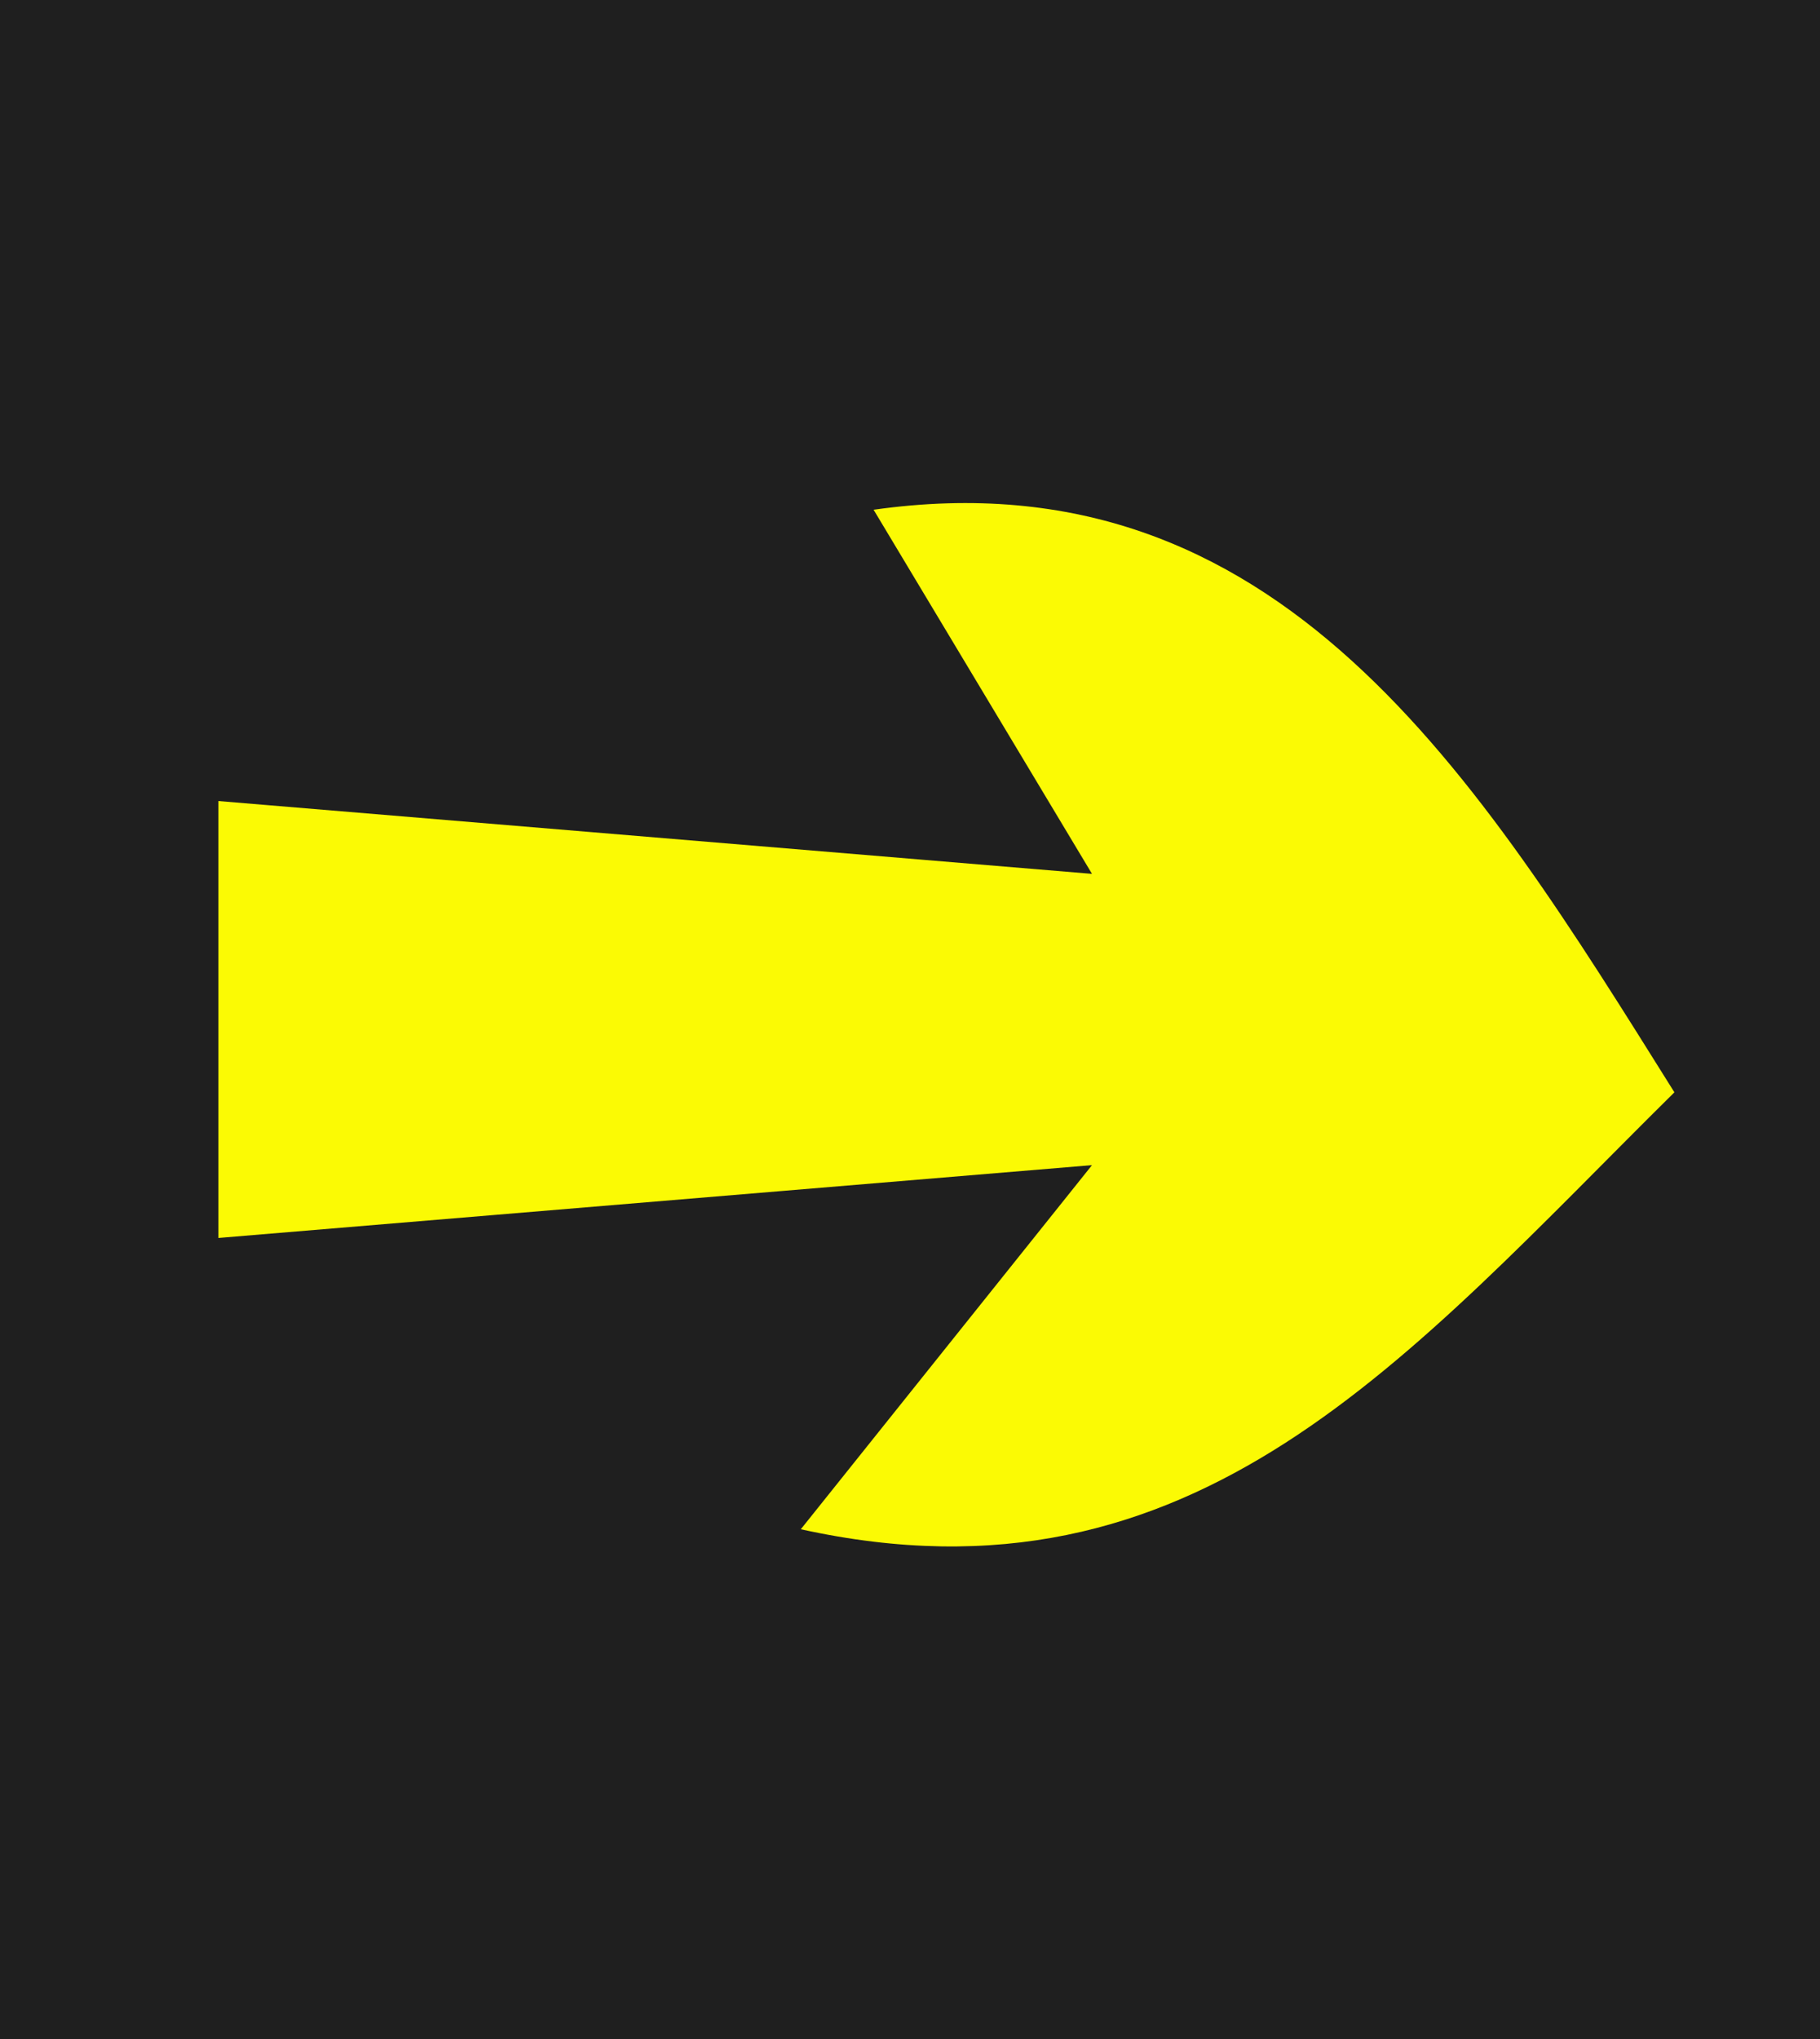 <?xml version="1.0" standalone="yes"?>
<svg xmlns="http://www.w3.org/2000/svg" width="25" height="28">
<path style="fill:#1f1f1f; stroke:none;" d="M0 0L0 28L25 28L25 0L0 0z"/>
<path style="fill:#42701a; stroke:none;" d="M12 6L11 8L12 6z"/>
<path style="fill:#fbfa04; stroke:none;" d="M12 7L15 12L3 11L3 17L15 16L11 21C16.436 22.197 19.32 18.636 23 15C20.275 10.647 17.57 6.211 12 7z"/>
<path style="fill:#86561f; stroke:none;" d="M16 6L17 7L16 6M17 7L18 8L17 7z"/>
<path style="fill:#9bc40d; stroke:none;" d="M11 8L12 9L11 8M12 9L13 10L12 9z"/>
<path style="fill:#42701a; stroke:none;" d="M3 10L4 11L3 10z"/>
<path style="fill:#86561f; stroke:none;" d="M4 10L5 11L4 10z"/>
<path style="fill:#9bc40d; stroke:none;" d="M13 10L15 12L13 10M9.667 11.333L10.333 11.667L9.667 11.333z"/>
<path style="fill:#86561f; stroke:none;" d="M11.667 11.333L12.333 11.667L11.667 11.333z"/>
<path style="fill:#1f1f1f; stroke:none;" d="M13 11L14 12L13 11z"/>
<path style="fill:#9bc40d; stroke:none;" d="M20 11L21 12L20 11M21 12L22 13L21 12M22 13L23 14L22 13z"/>
<path style="fill:#86561f; stroke:none;" d="M22 15L23 16L22 15z"/>
<path style="fill:#9bc40d; stroke:none;" d="M9.667 16.333L10.333 16.667L9.667 16.333z"/>
<path style="fill:#86561f; stroke:none;" d="M11 16L12 17L11 16z"/>
<path style="fill:#42701a; stroke:none;" d="M12 16L13 17L12 16z"/>
<path style="fill:#1f1f1f; stroke:none;" d="M13 16L14 17L13 16z"/>
<path style="fill:#9bc40d; stroke:none;" d="M14 16L15 17L14 16z"/>
<path style="fill:#86561f; stroke:none;" d="M21 16L22 17L21 16z"/>
<path style="fill:#42701a; stroke:none;" d="M3 17L4 18L3 17z"/>
<path style="fill:#86561f; stroke:none;" d="M4 17L5 18L4 17z"/>
<path style="fill:#9bc40d; stroke:none;" d="M13 17L14 18L13 17z"/>
<path style="fill:#86561f; stroke:none;" d="M20 17L21 18L20 17z"/>
<path style="fill:#9bc40d; stroke:none;" d="M12 18L13 19L12 18z"/>
<path style="fill:#86561f; stroke:none;" d="M19 18L20 19L19 18z"/>
<path style="fill:#9bc40d; stroke:none;" d="M11 19L12 20L11 19z"/>
<path style="fill:#86561f; stroke:none;" d="M18 19L19 20L18 19z"/>
<path style="fill:#42701a; stroke:none;" d="M10 20L11 21L10 20z"/>
<path style="fill:#86561f; stroke:none;" d="M17 20L18 21L17 20z"/>
<path style="fill:#42701a; stroke:none;" d="M11 21L12 22L11 21z"/>
<path style="fill:#86561f; stroke:none;" d="M16 21L17 22L16 21z"/>
</svg>
